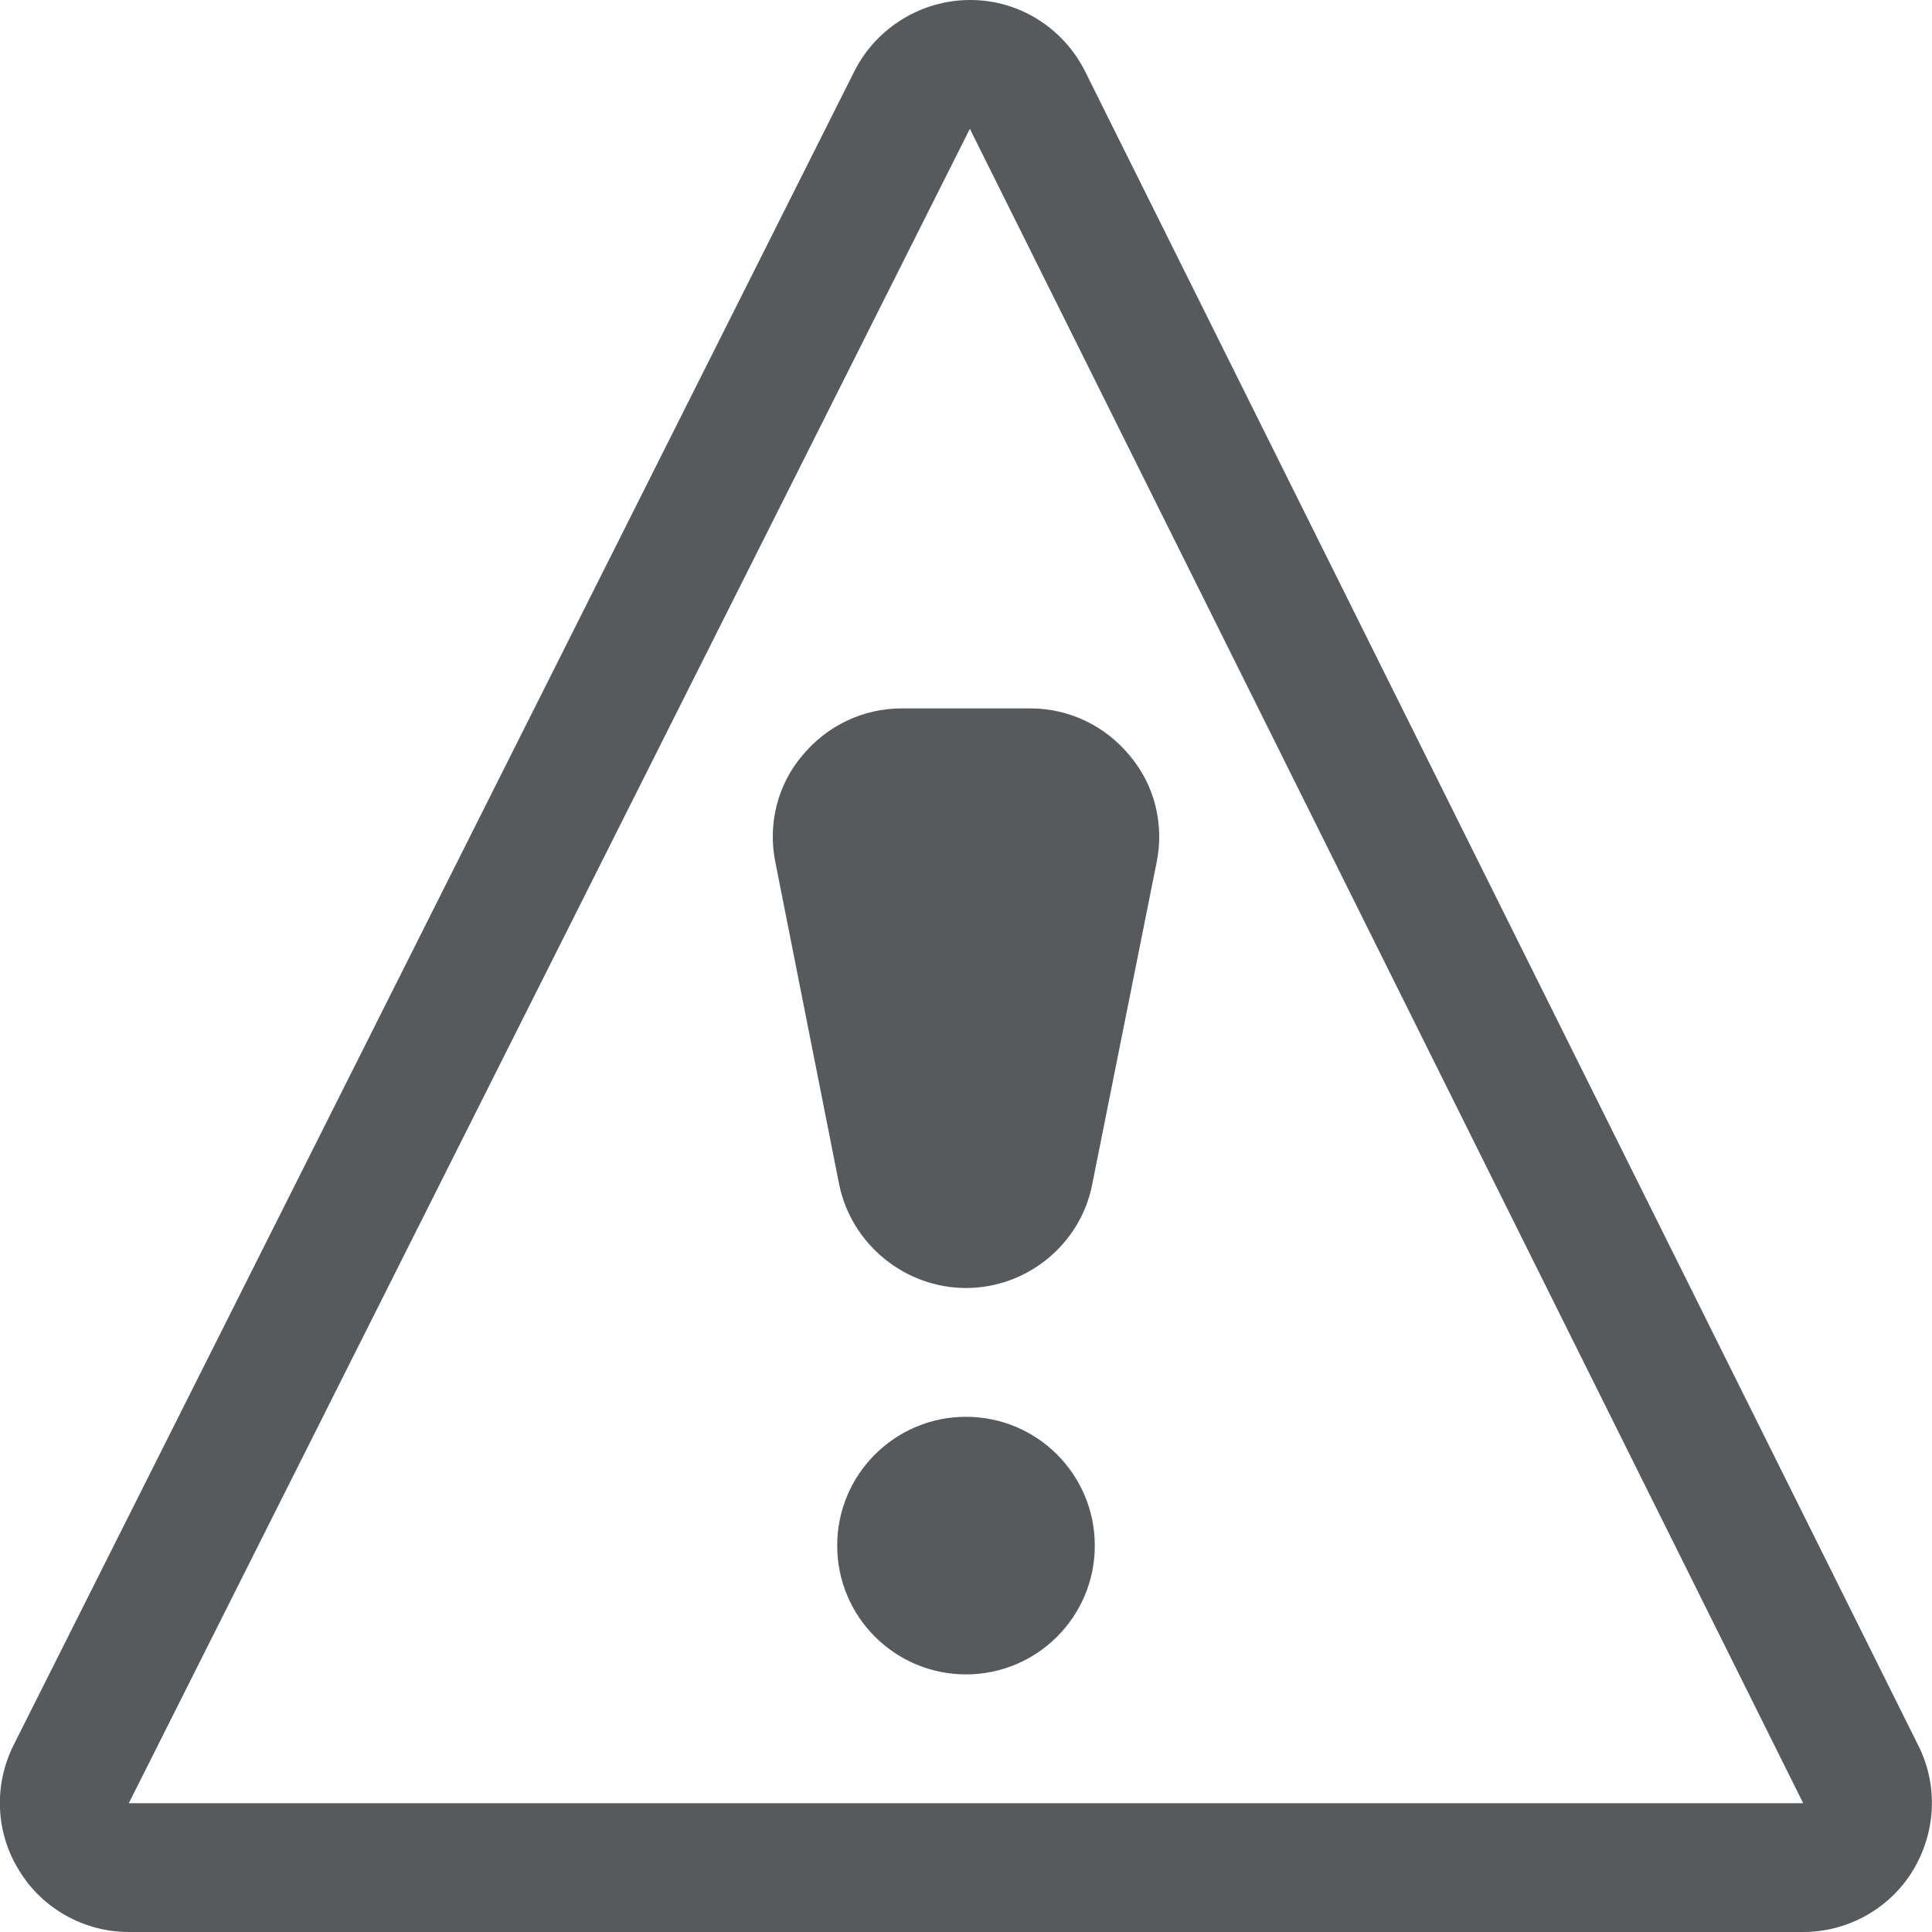 <svg width="30" height="30" xmlns="http://www.w3.org/2000/svg" viewBox="0 0 30 30">
  <path fill="#565a5c" d="M29.79 27.11l-12.94-26C16.51.43 15.82 0 15.07 0h-.01c-.75 0-1.45.43-1.79 1.1L.21 27.1c-.31.62-.28 1.36.09 1.95.36.59 1.01.95 1.7.95h26c.69 0 1.34-.36 1.7-.95.36-.59.4-1.32.09-1.94zM2 28L15.06 2 28 28H2z"/>
  <path fill="#565a5c" d="M17.96 13.39l-1 5C16.78 19.32 15.95 20 15 20s-1.78-.68-1.97-1.61l-.99-5c-.12-.59.03-1.2.42-1.66.38-.46.94-.73 1.54-.73h2c.6 0 1.16.27 1.54.73.39.46.54 1.07.42 1.66z"/>
  <circle fill="#565a5c" cx="15" cy="24" r="2"/>
</svg>
